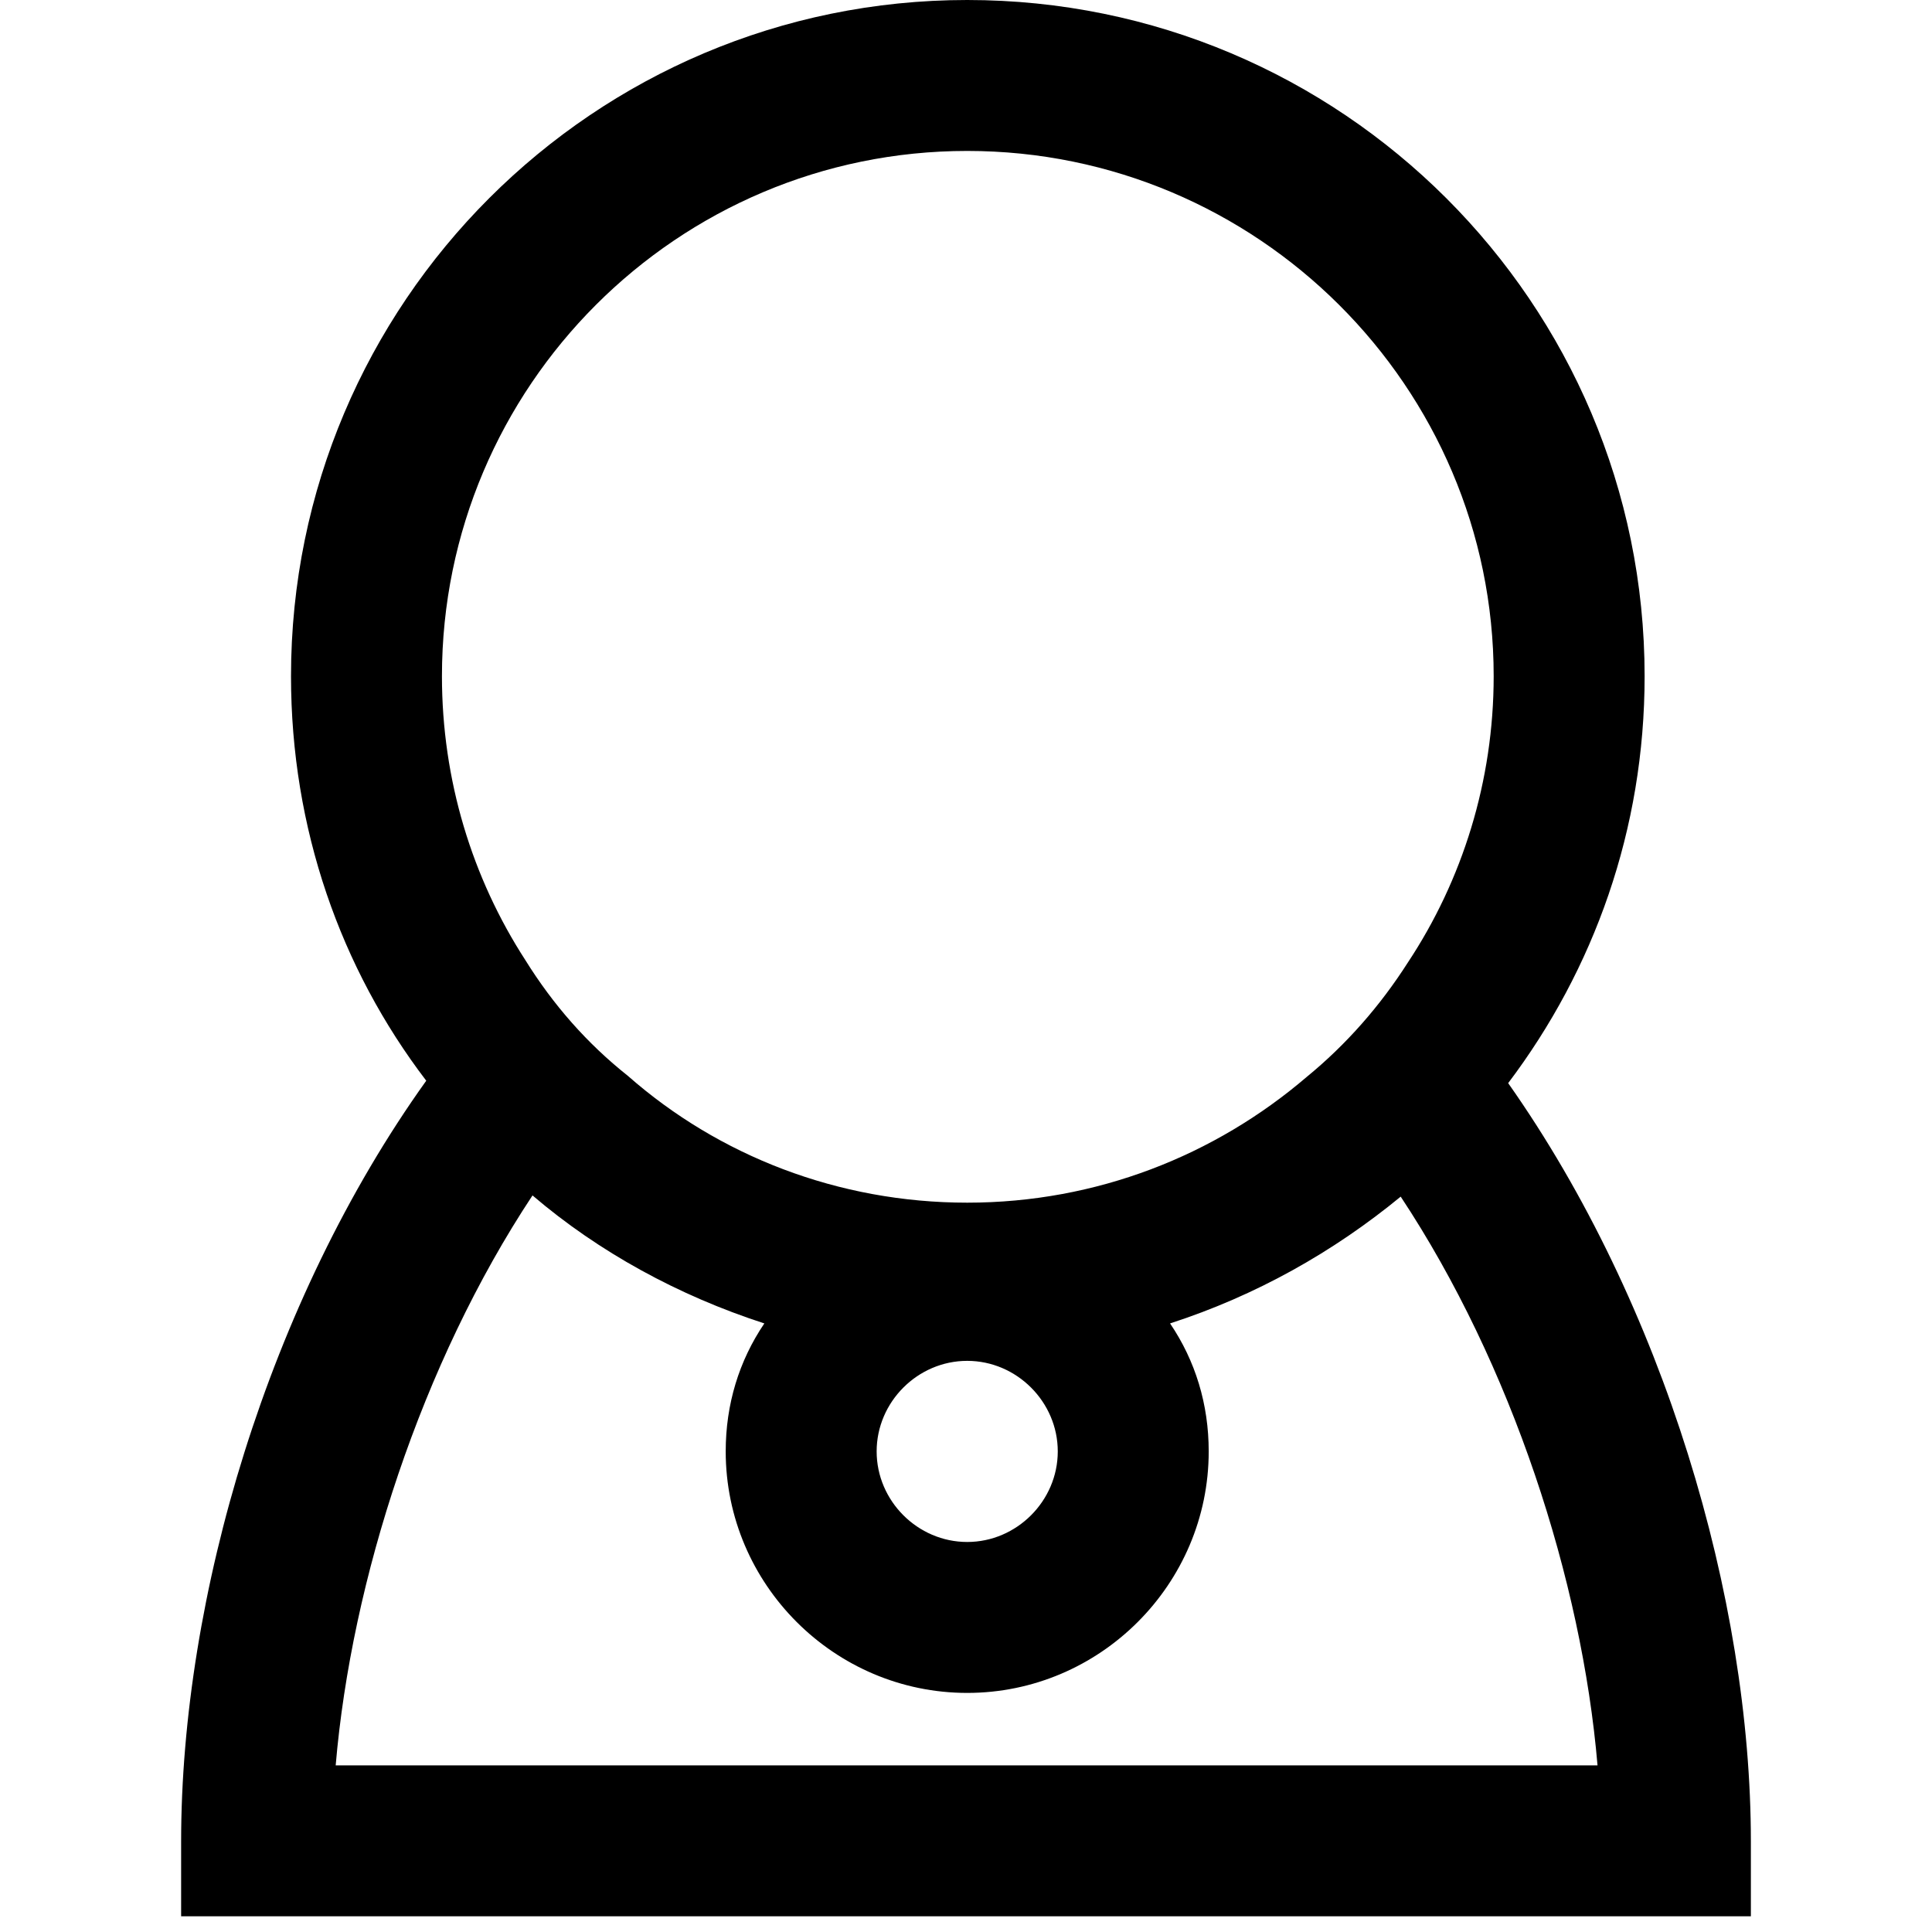 <svg width="16" height="16" viewBox="0 0 16 16" fill="none" xmlns="http://www.w3.org/2000/svg">
  <title>Provider Icon</title>
  <path d="M12.49 8.97C13.2 8.03 13.62 6.87 13.62 5.6C13.62 2.51 11.11 0 8.01 0C4.92 0 2.41 2.51 2.41 5.6C2.41 6.86 2.82 8.02 3.53 8.95C2.22 10.78 1.5 13.23 1.5 15.25V15.87H14.5V15.25C14.5 13.24 13.78 10.8 12.49 8.97ZM3.66 5.6C3.66 3.2 5.61 1.25 8.01 1.25C10.41 1.25 12.37 3.2 12.37 5.6C12.37 6.47 12.11 7.29 11.66 7.97C11.43 8.33 11.15 8.65 10.82 8.92C10.06 9.57 9.08 9.96 8.01 9.96C6.94 9.96 5.95 9.57 5.2 8.91C4.86 8.64 4.58 8.32 4.35 7.95C3.91 7.27 3.66 6.46 3.66 5.6ZM8.01 11.27C8.42 11.27 8.76 11.61 8.76 12.02C8.76 12.43 8.42 12.77 8.01 12.77C7.6 12.77 7.26 12.43 7.26 12.02C7.26 11.61 7.6 11.27 8.01 11.27ZM2.78 14.62C2.91 13.09 3.49 11.29 4.41 9.9C4.96 10.37 5.62 10.73 6.33 10.96C6.12 11.27 6.01 11.63 6.01 12.02C6.01 13.12 6.91 14.02 8.01 14.02C9.11 14.02 10.01 13.12 10.01 12.02C10.01 11.63 9.9 11.27 9.69 10.96C10.4 10.73 11.04 10.37 11.6 9.91C12.52 11.3 13.1 13.09 13.23 14.62H2.78Z" fill="currentColor"/>
</svg>
